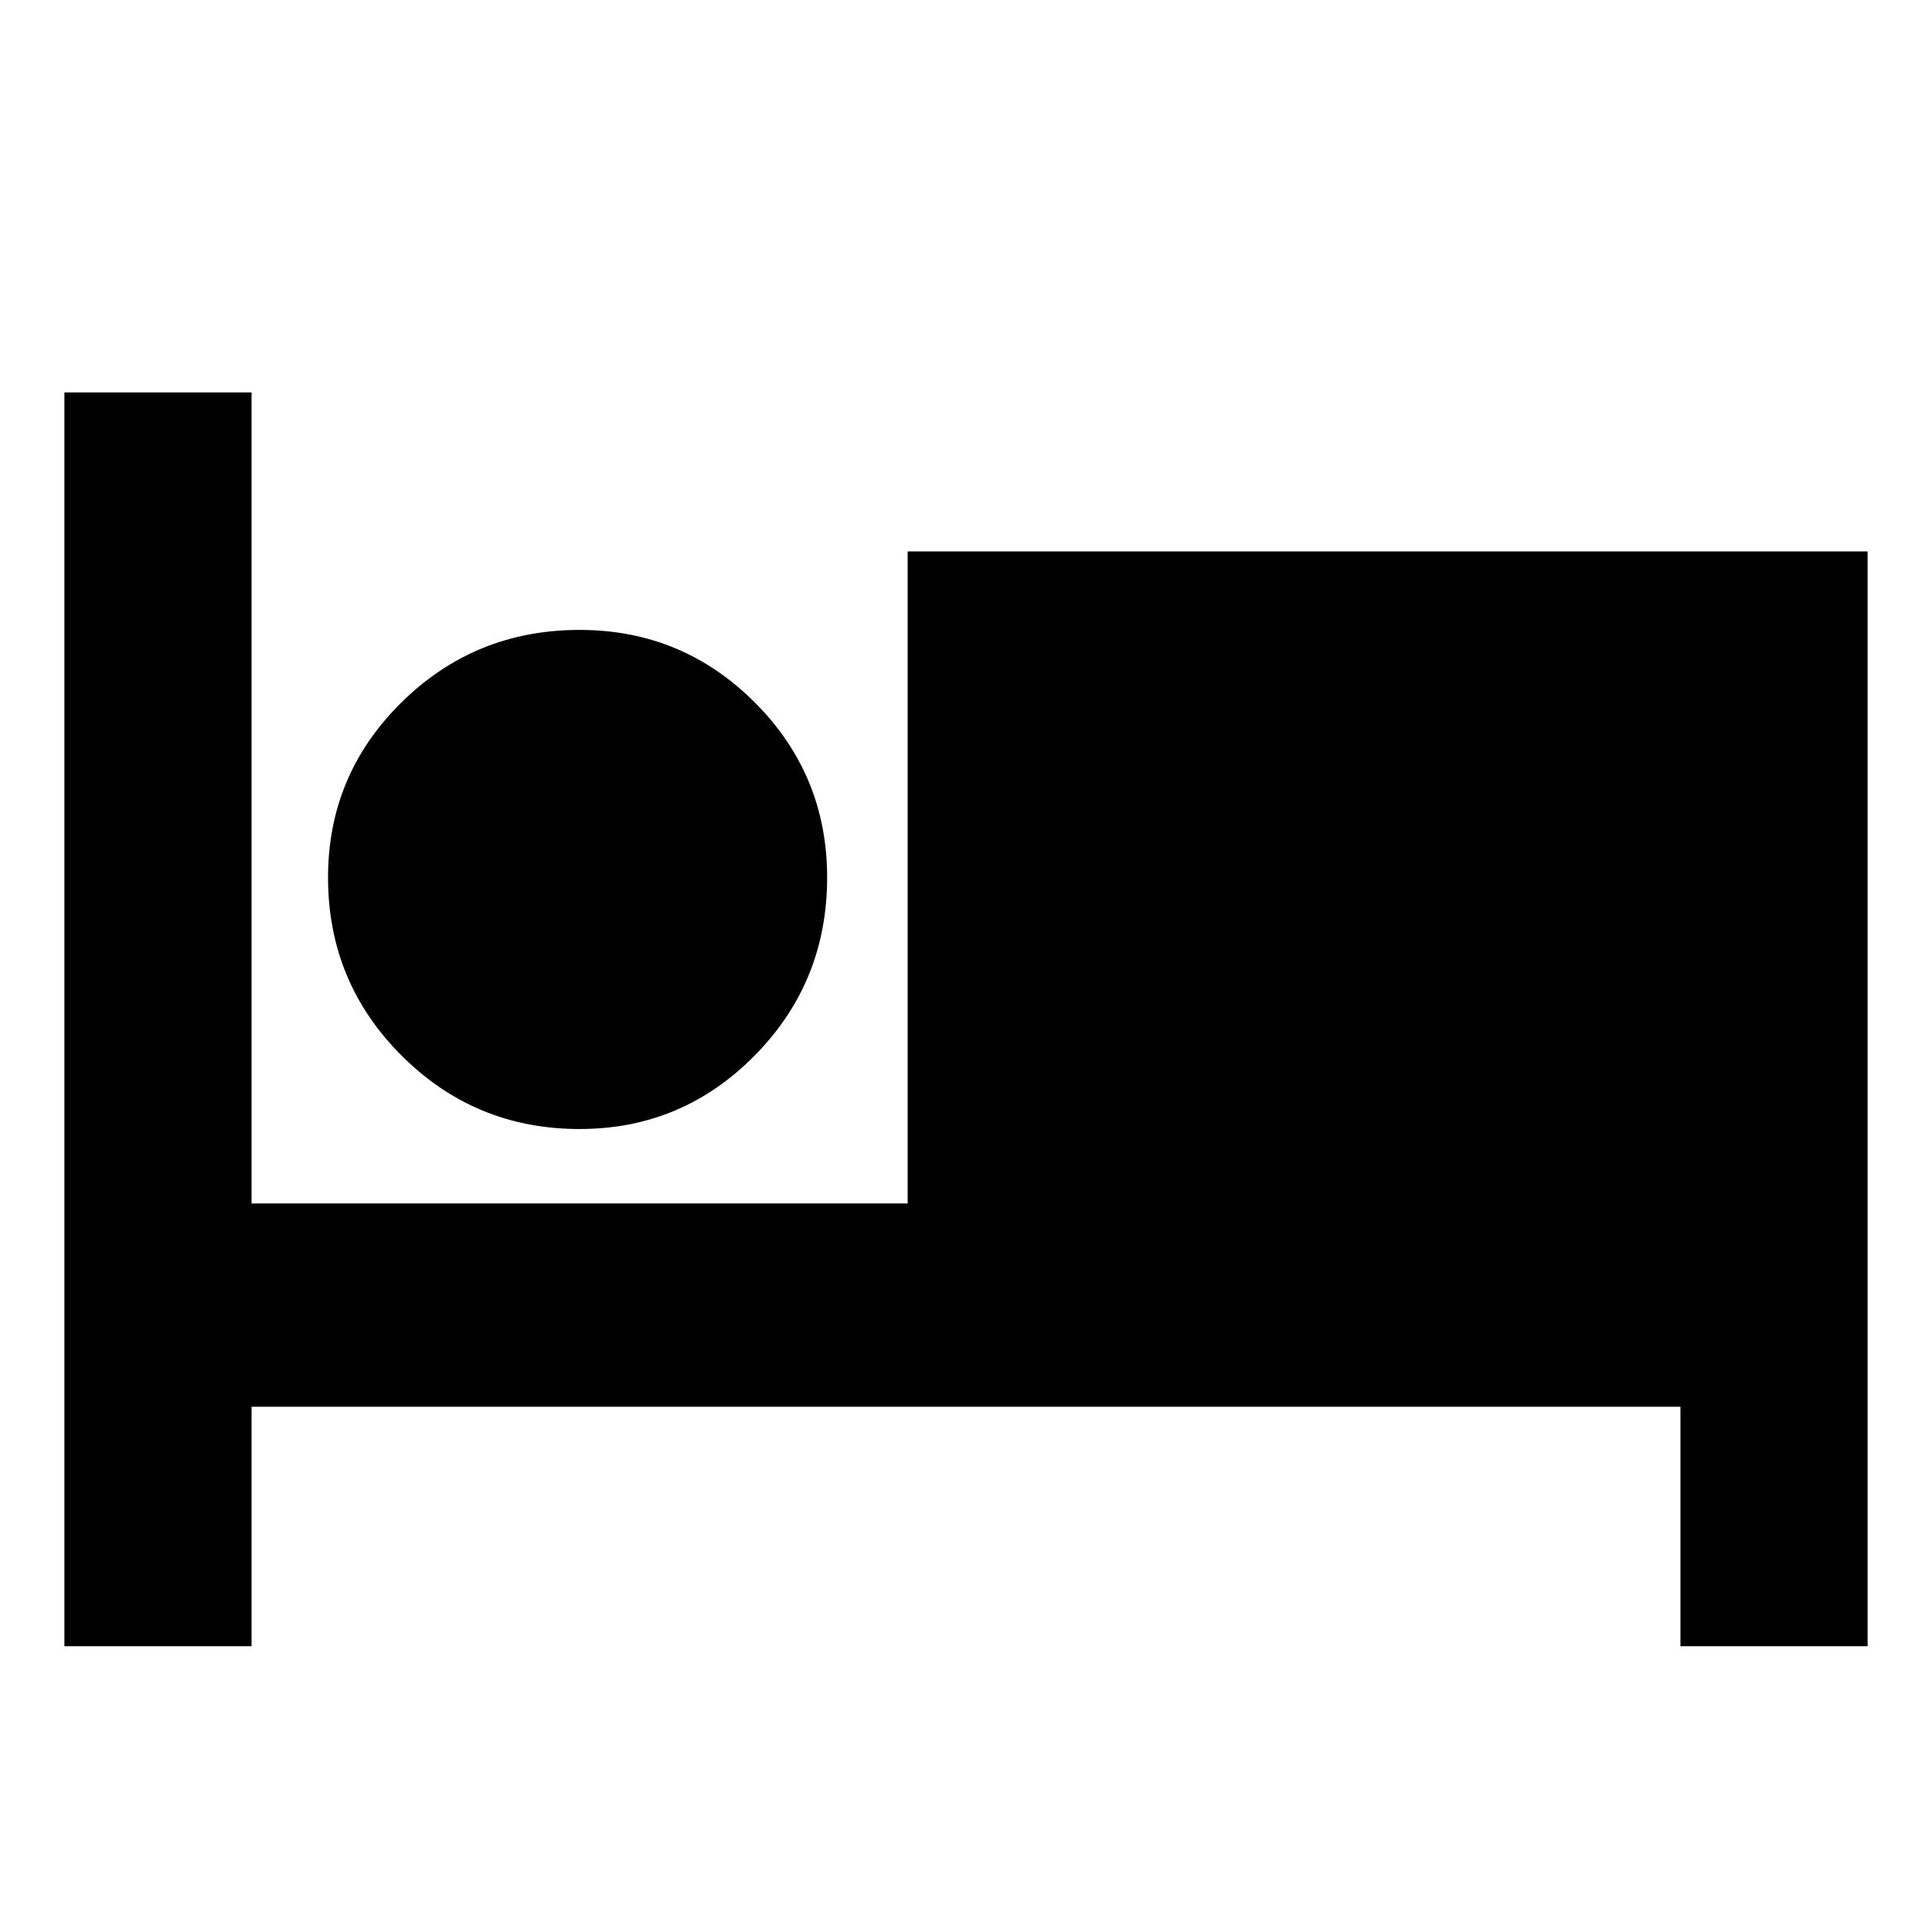 <svg xmlns="http://www.w3.org/2000/svg" height="24" width="24"><path d="M0.8 20.45V4.875H3.125V14.95H11.275V6.85H23.2V20.45H20.875V17.475H3.125V20.45ZM7.2 14.025Q5.9 14.025 4.988 13.112Q4.075 12.2 4.075 10.9Q4.075 9.625 4.988 8.725Q5.9 7.825 7.2 7.825Q8.475 7.825 9.375 8.725Q10.275 9.625 10.275 10.9Q10.275 12.2 9.375 13.112Q8.475 14.025 7.2 14.025Z"/></svg>